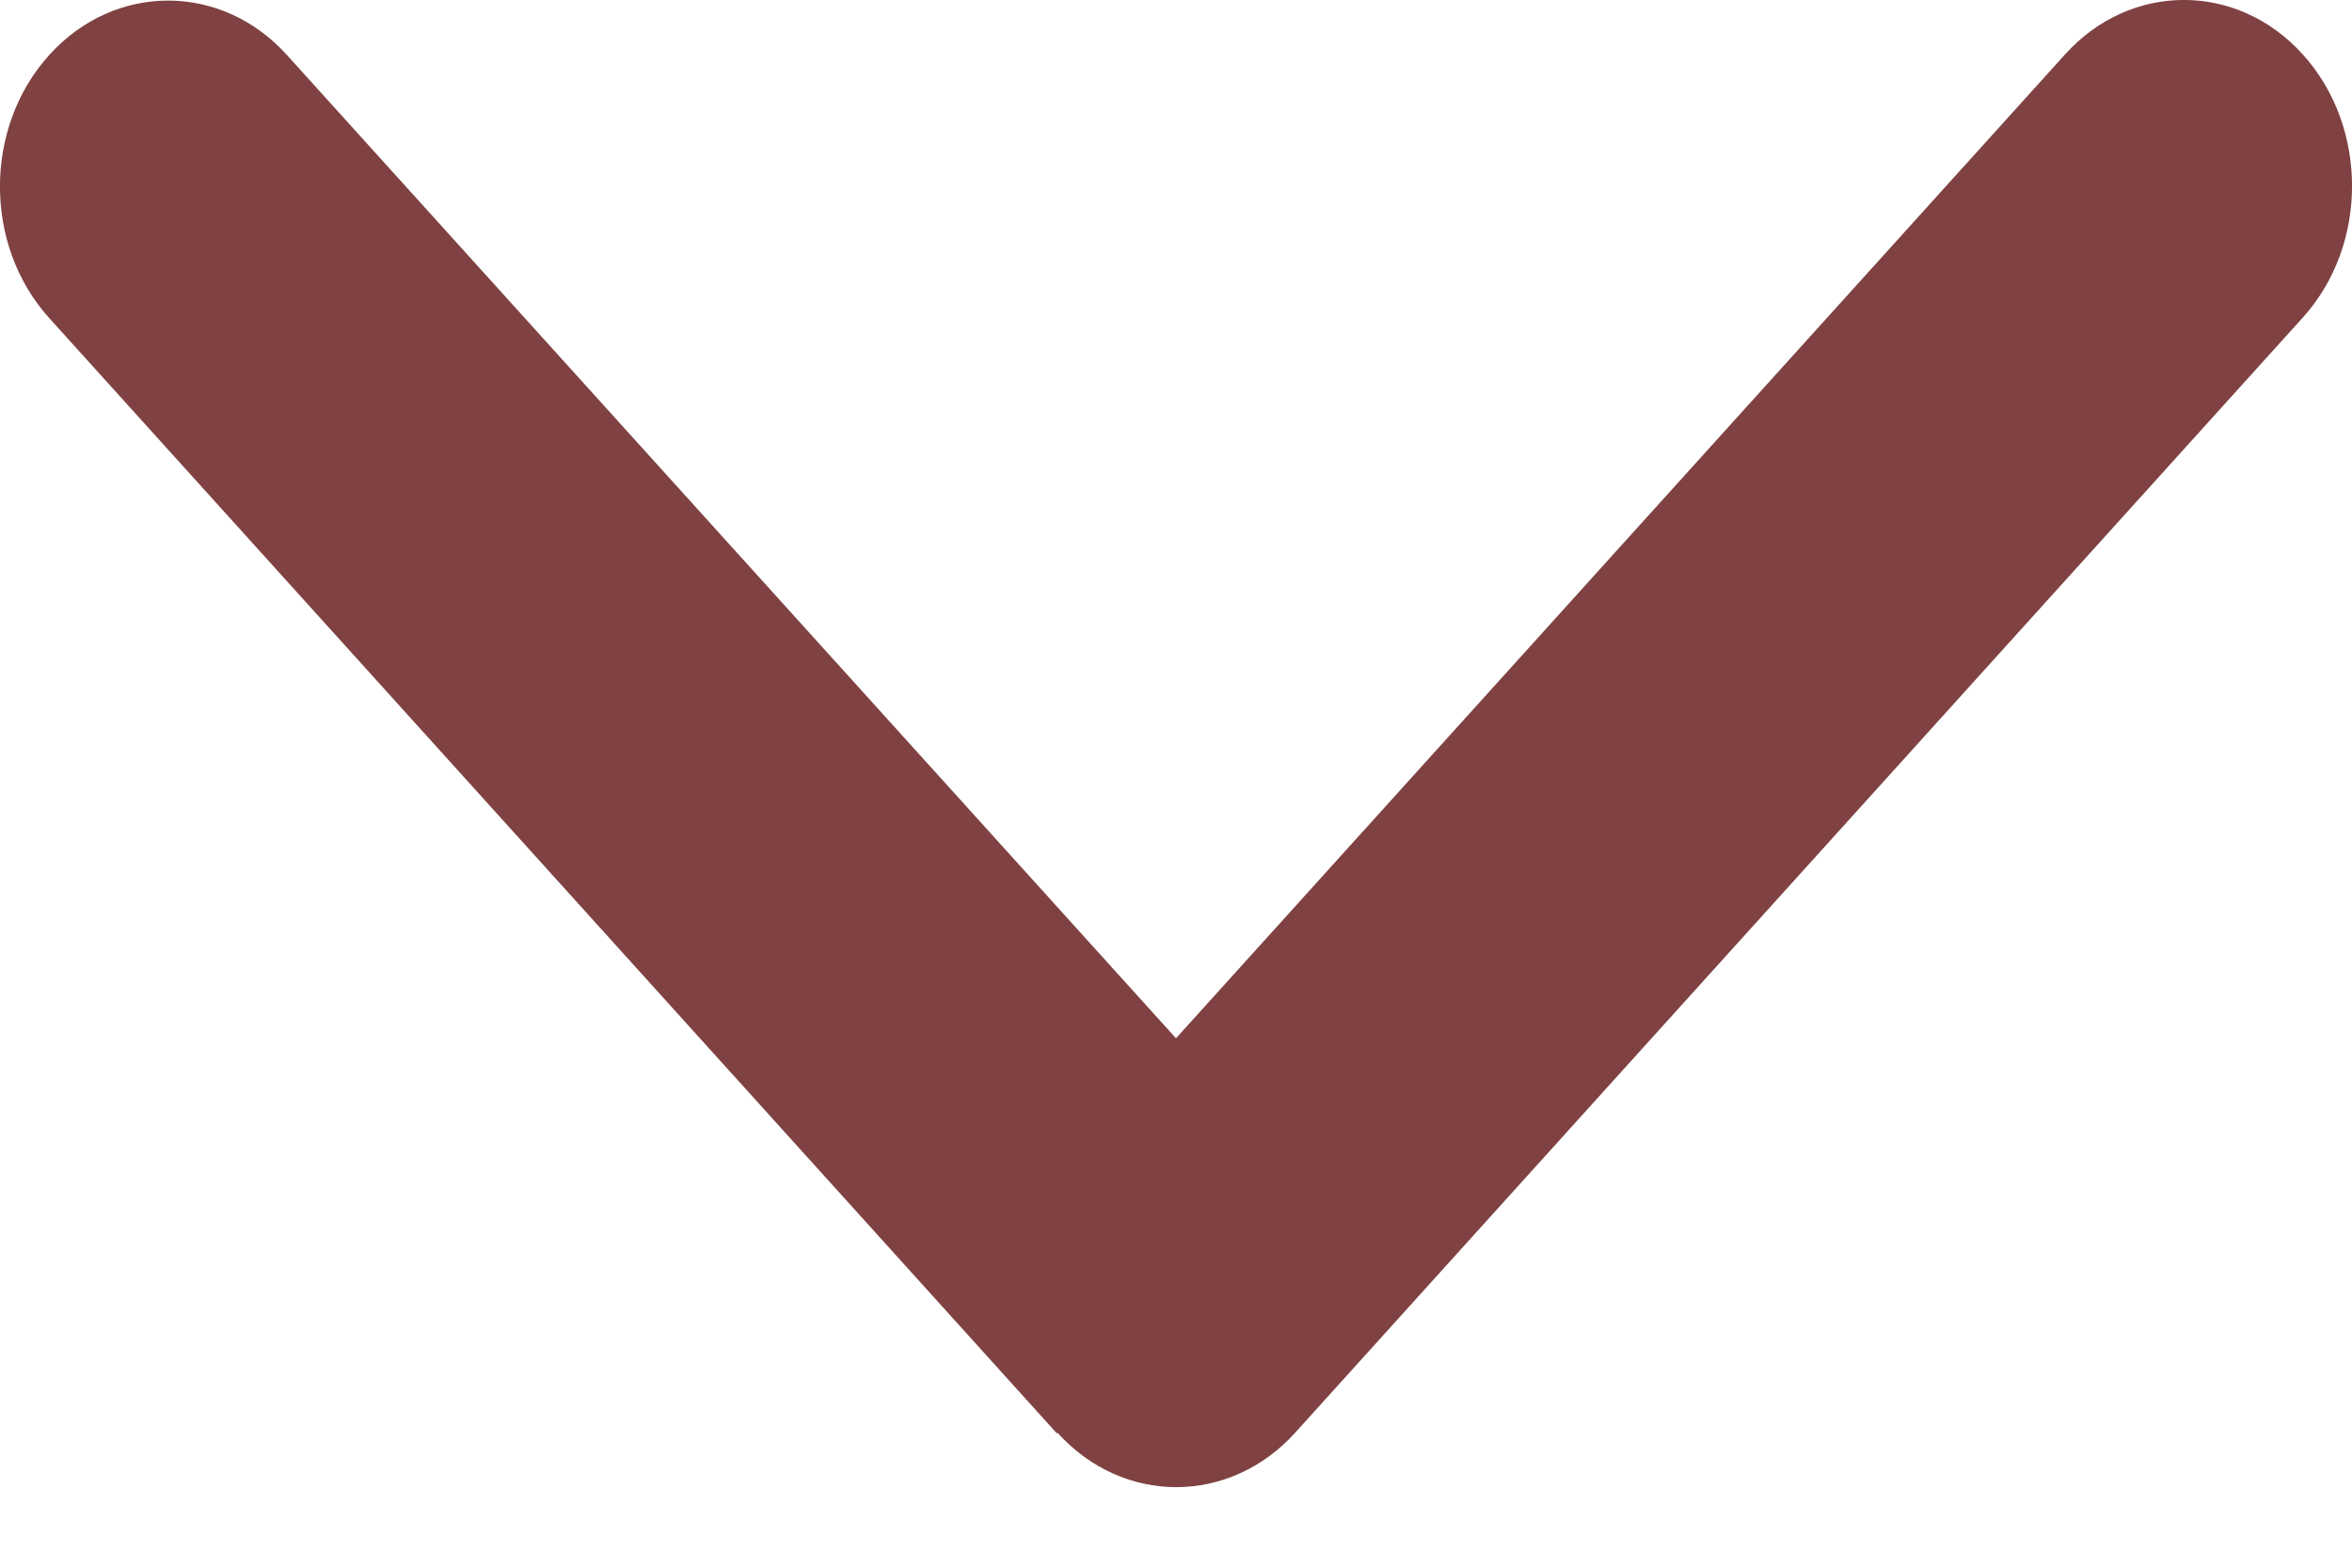 <svg width="15" height="10" viewBox="0 0 15 10" fill="none" xmlns="http://www.w3.org/2000/svg">
<path d="M6.744 9.139C7.162 9.602 7.841 9.602 8.26 9.139L14.686 2.026C15.105 1.563 15.105 0.81 14.686 0.347C14.268 -0.116 13.588 -0.116 13.17 0.347L7.5 6.623L1.83 0.351C1.412 -0.112 0.732 -0.112 0.314 0.351C-0.105 0.814 -0.105 1.566 0.314 2.029L6.74 9.143L6.744 9.139Z" fill="#7F4141"/>
</svg>
